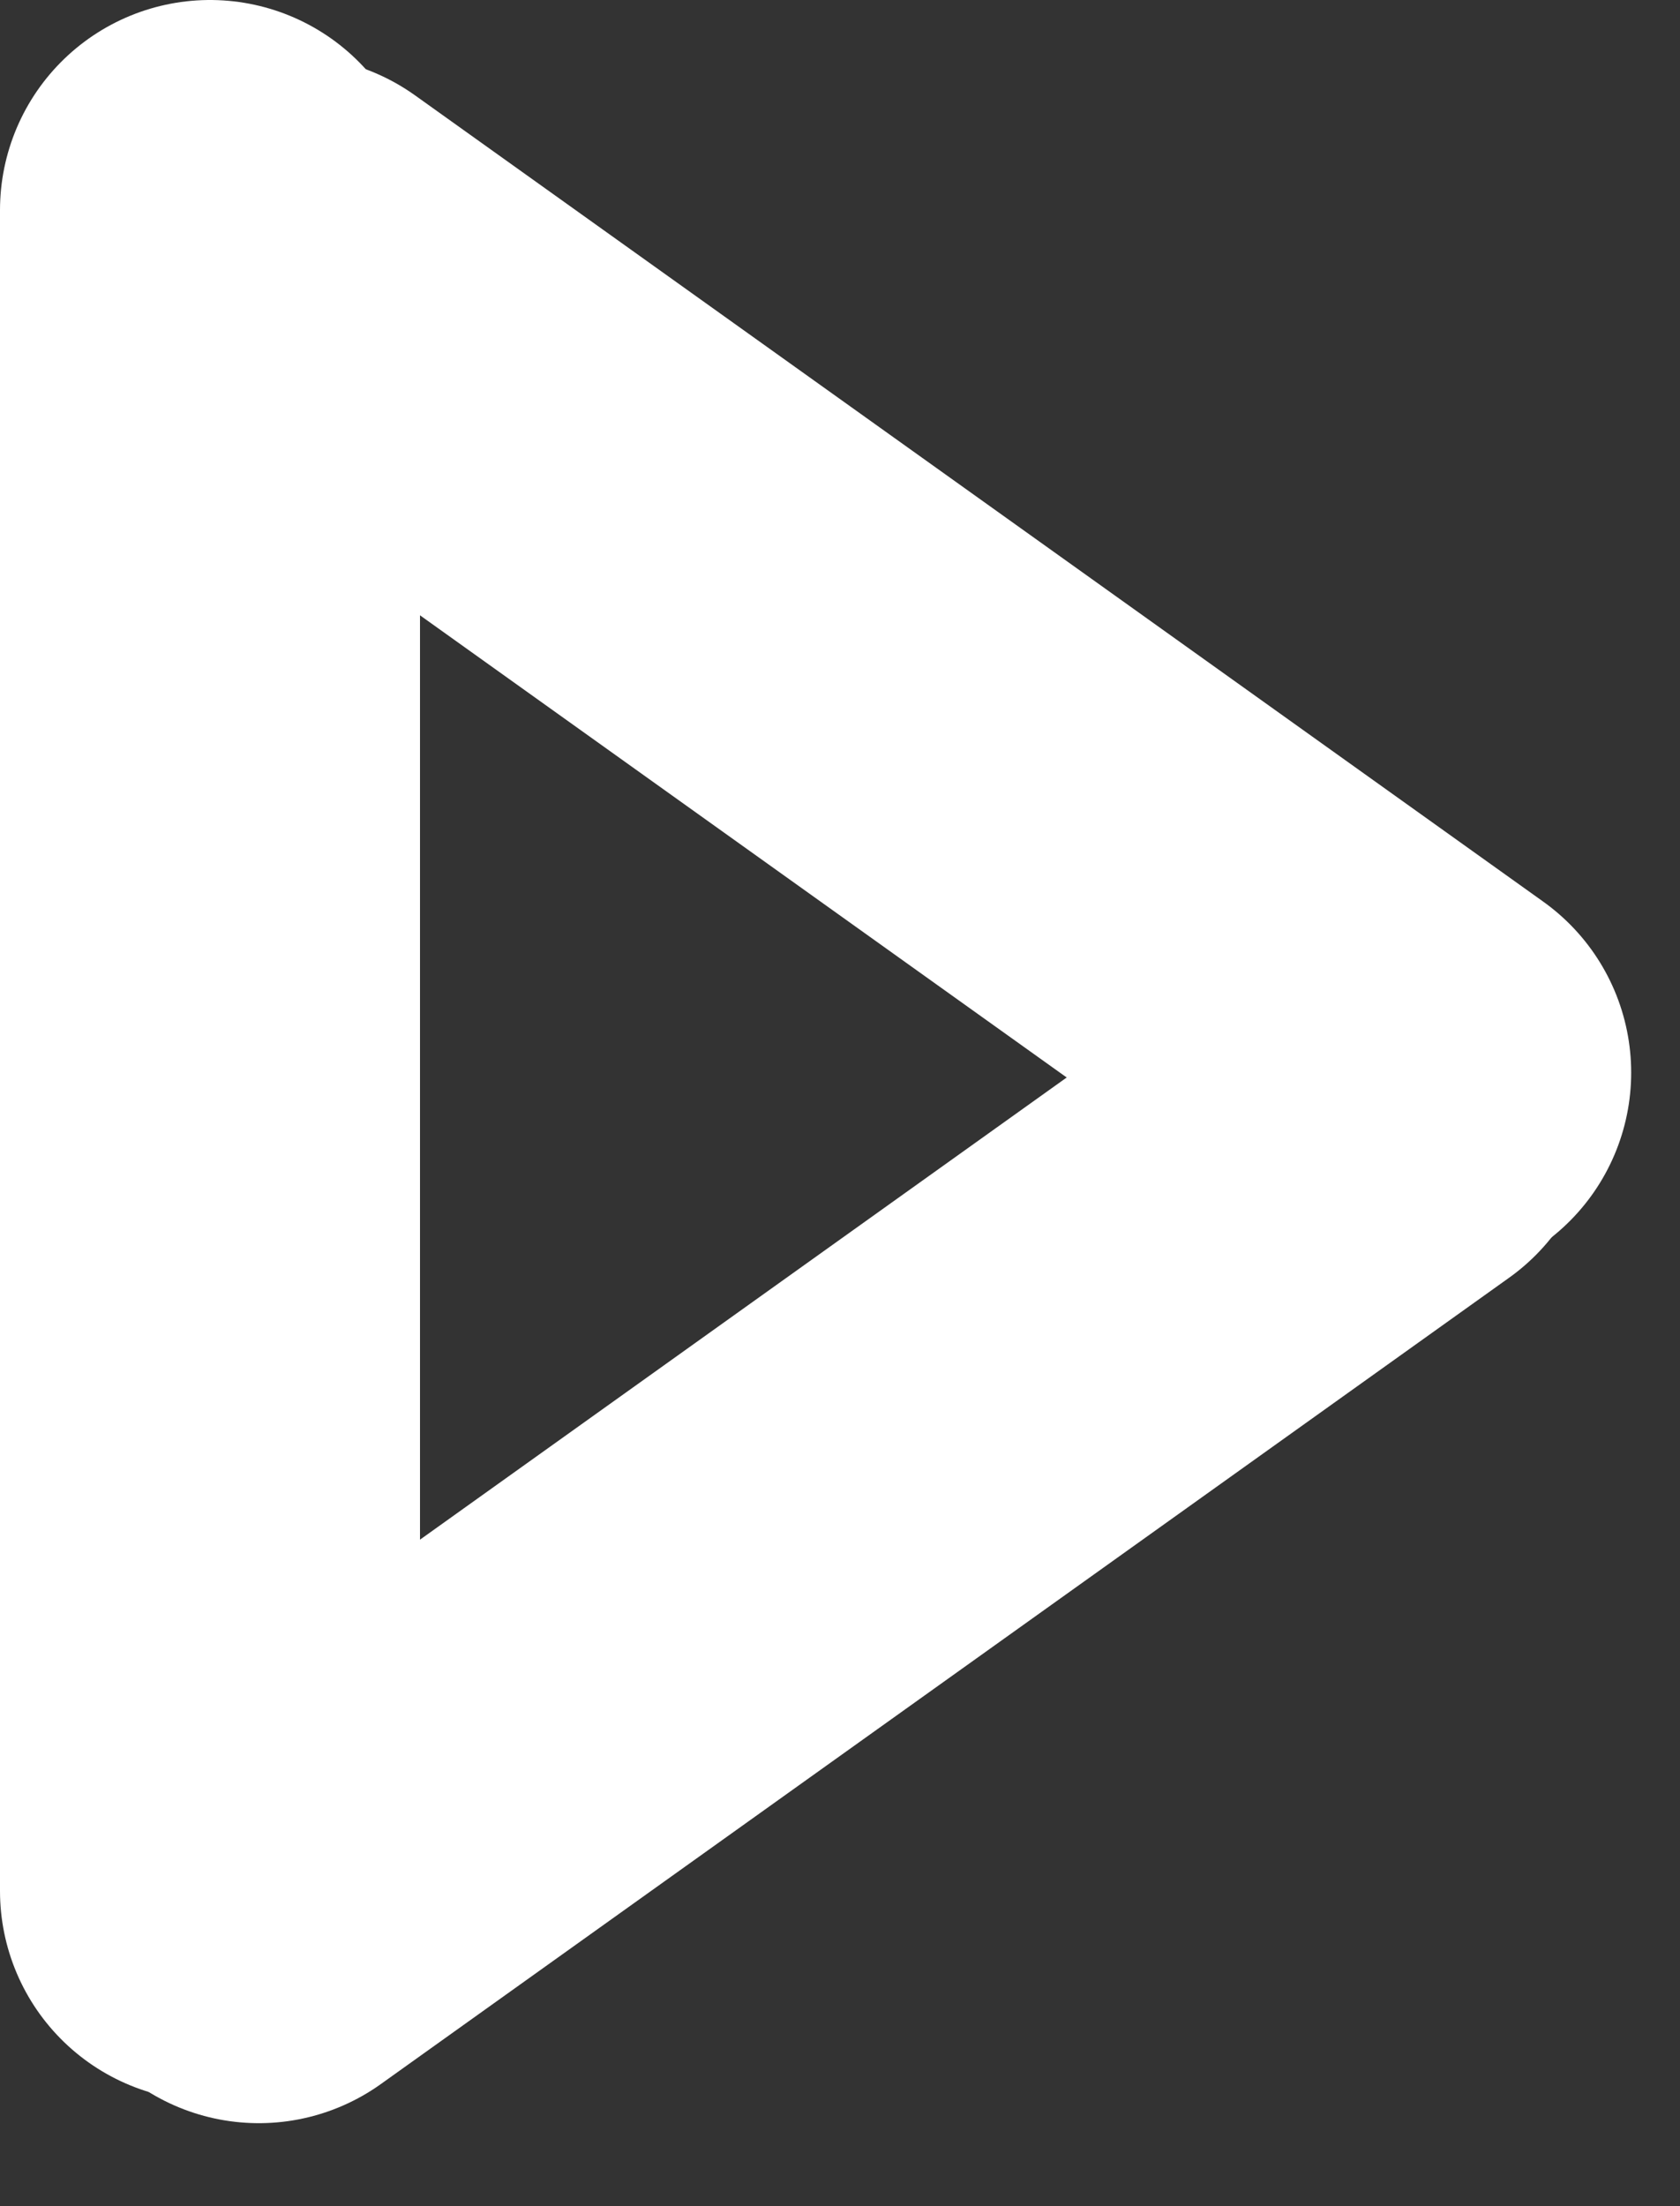 <svg width="16" height="21" viewBox="0 0 16 21" fill="none" xmlns="http://www.w3.org/2000/svg">
<rect x="0" y="0" width="16" height="21" fill="#333333" stroke="none"/>
<line x1="2" y1="2" x2="2" y2="18" stroke="white" stroke-width="4" stroke-linecap="round"/>
<line x1="2.79" y1="2.535" x2="13.535" y2="10.21" stroke="white" stroke-width="4" stroke-linecap="round"/>
<line x1="2.465" y1="18.21" x2="13.21" y2="10.535" stroke="white" stroke-width="4" stroke-linecap="round"/>
</svg>
